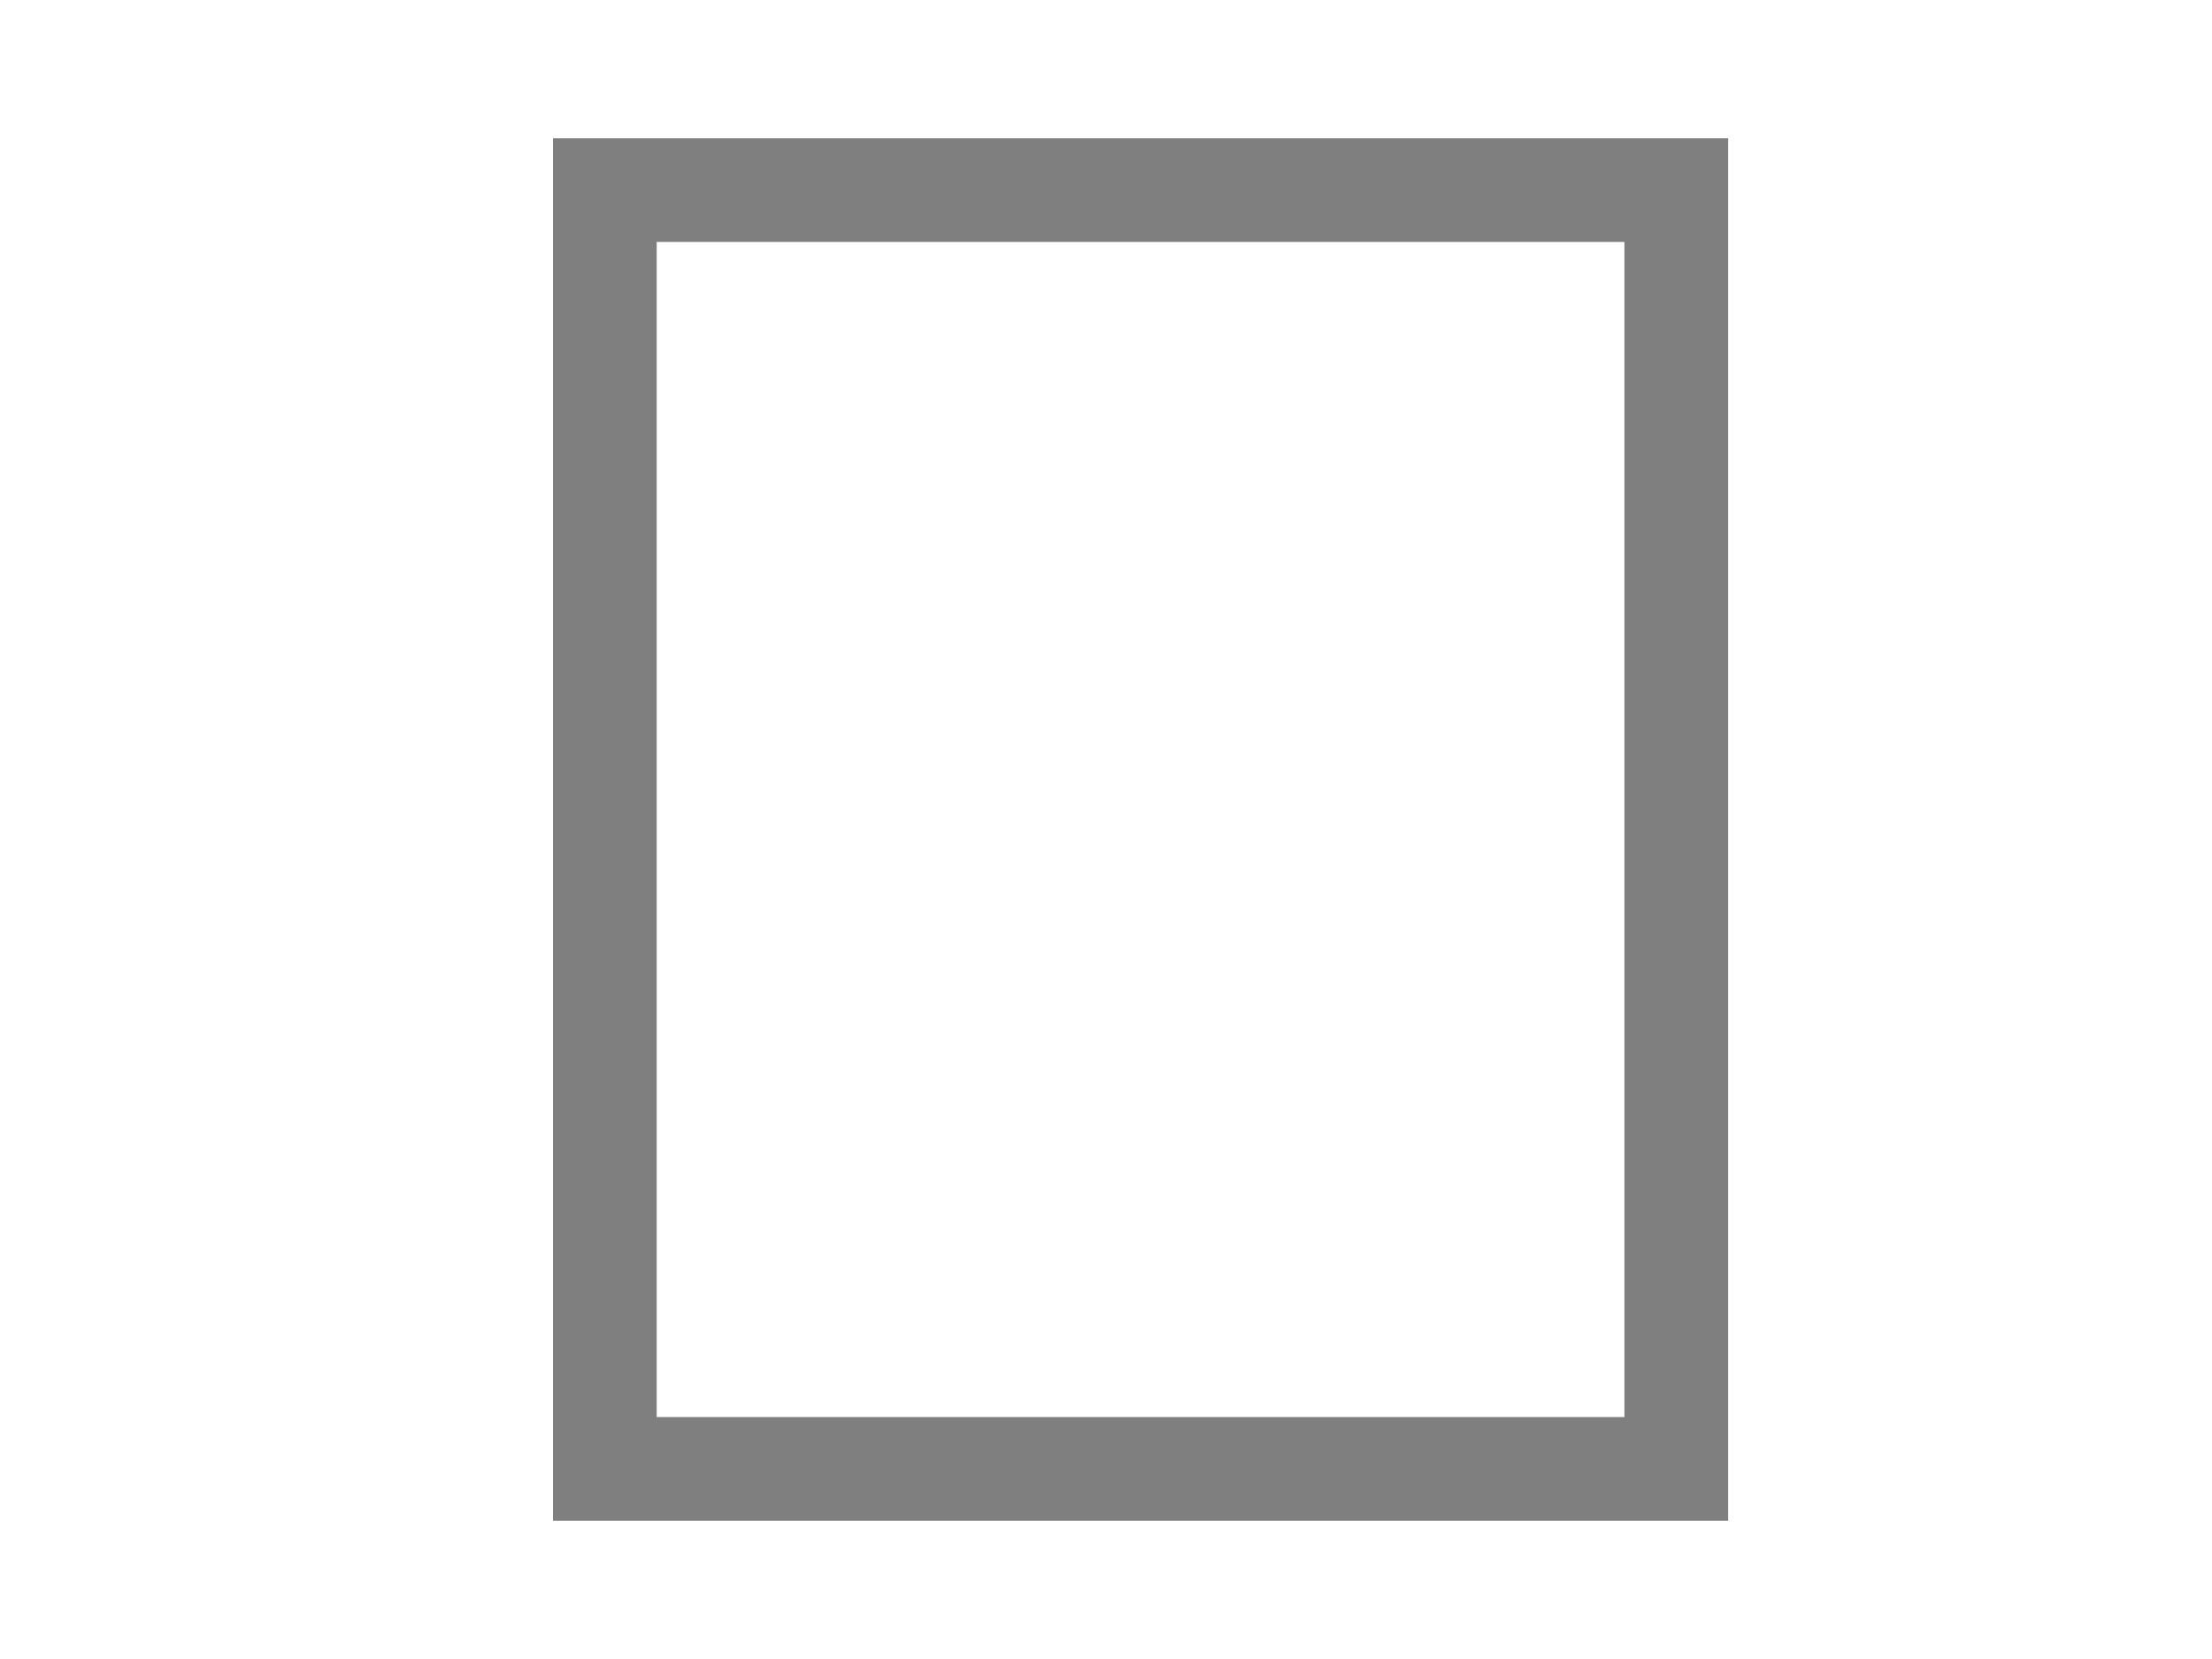 <?xml version="1.0" encoding="UTF-8" standalone="no"?>
<!-- Created with Inkscape (http://www.inkscape.org/) -->

<svg
   xmlns:dc="http://purl.org/dc/elements/1.1/"
   xmlns:cc="http://creativecommons.org/ns#"
   xmlns:rdf="http://www.w3.org/1999/02/22-rdf-syntax-ns#"
   xmlns:svg="http://www.w3.org/2000/svg"
   xmlns="http://www.w3.org/2000/svg"
   xmlns:sodipodi="http://sodipodi.sourceforge.net/DTD/sodipodi-0.dtd"
   xmlns:inkscape="http://www.inkscape.org/namespaces/inkscape"
   width="32"
   height="24"
   id="svg2"
   version="1.1"
   inkscape:version="0.92.2 5c3e80d, 2017-08-06"
   sodipodi:docname="type_clas_boundary.svg"
   inkscape:export-filename="/home/andi/Code/crystal-facet-uml-code/gui/source/resources/type_clas_boundary.png"
   inkscape:export-xdpi="96"
   inkscape:export-ydpi="96">
  <defs
     id="defs4">
    <inkscape:path-effect
       effect="bspline"
       id="path-effect4556"
       is_visible="true"
       weight="33.333"
       steps="2"
       helper_size="0"
       apply_no_weight="true"
       apply_with_weight="true"
       only_selected="false" />
  </defs>
  <sodipodi:namedview
     id="base"
     pagecolor="#ffffff"
     bordercolor="#666666"
     borderopacity="1.0"
     inkscape:pageopacity="0.0"
     inkscape:pageshadow="2"
     inkscape:zoom="21.306856"
     inkscape:cx="15.009577"
     inkscape:cy="12.948224"
     inkscape:document-units="px"
     inkscape:current-layer="layer1"
     showgrid="false"
     inkscape:window-width="2553"
     inkscape:window-height="1897"
     inkscape:window-x="95"
     inkscape:window-y="132"
     inkscape:window-maximized="0" />
  <g
     inkscape:label="Ebene 1"
     inkscape:groupmode="layer"
     id="layer1"
     transform="translate(0,0)">
    <rect
       style="fill:none;stroke:#7f7f7f;stroke-width:1.5;stroke-miterlimit:4;stroke-dasharray:none;stroke-opacity:1"
       id="rect4554-5-5"
       width="15.5"
       height="18.5"
       x="8.75"
       y="2.75" />
  </g>
</svg>
